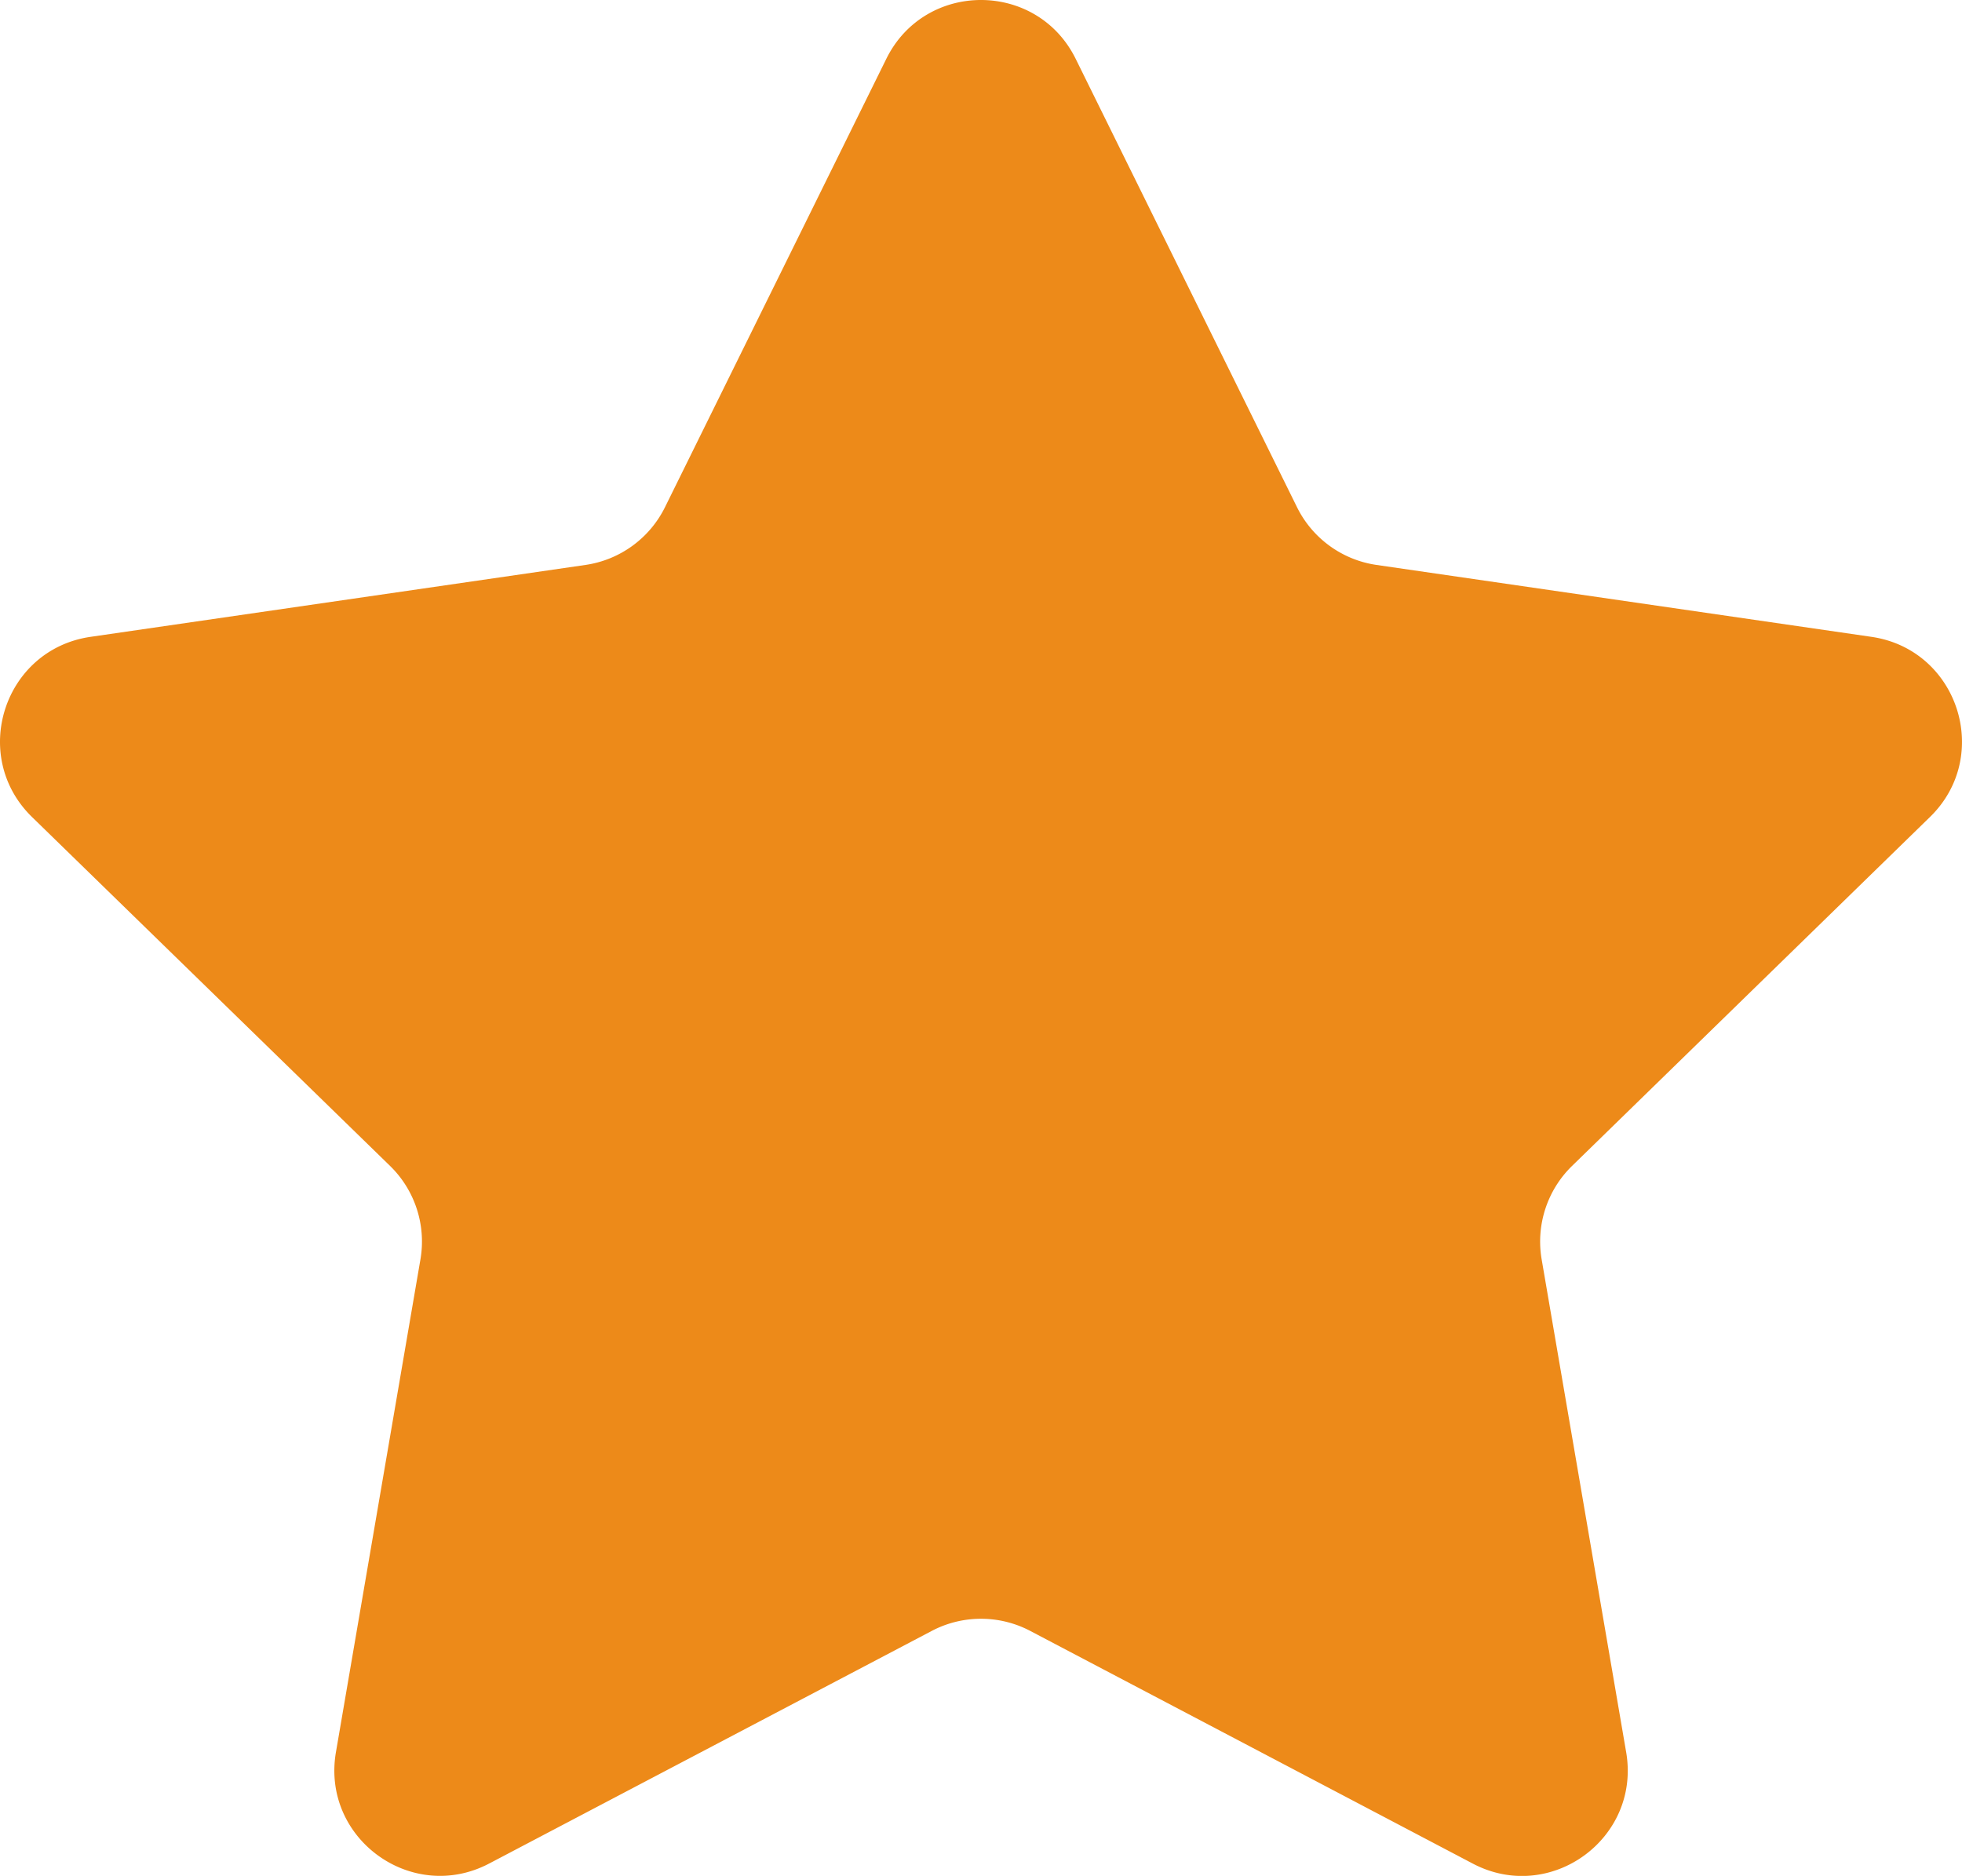 <svg id="Capa_1" data-name="Capa 1" xmlns="http://www.w3.org/2000/svg" viewBox="0 0 800 765.07"><defs><style>.cls-1{fill:#ed8a19;}</style></defs><title>star</title><path class="cls-1" d="M438.63,41.49l90.23,182.83a43.07,43.07,0,0,0,32.44,23.56L763.07,277.2c35.34,5.14,49.45,48.56,23.88,73.48L641,493a43.08,43.08,0,0,0-12.38,38.13l34.46,201c6,35.19-30.91,62-62.51,45.42L420.06,682.62a43.13,43.13,0,0,0-40.1,0L199.5,777.49c-31.61,16.62-68.55-10.23-62.51-45.42l34.46-201A43.08,43.08,0,0,0,159.07,493l-146-142.31C-12.5,325.74,1.6,282.32,36.95,277.2l201.77-29.32a43.07,43.07,0,0,0,32.44-23.56L361.39,41.49C377.17,9.46,422.83,9.46,438.63,41.49Z" transform="translate(-0.01 -17.47)"/></svg>